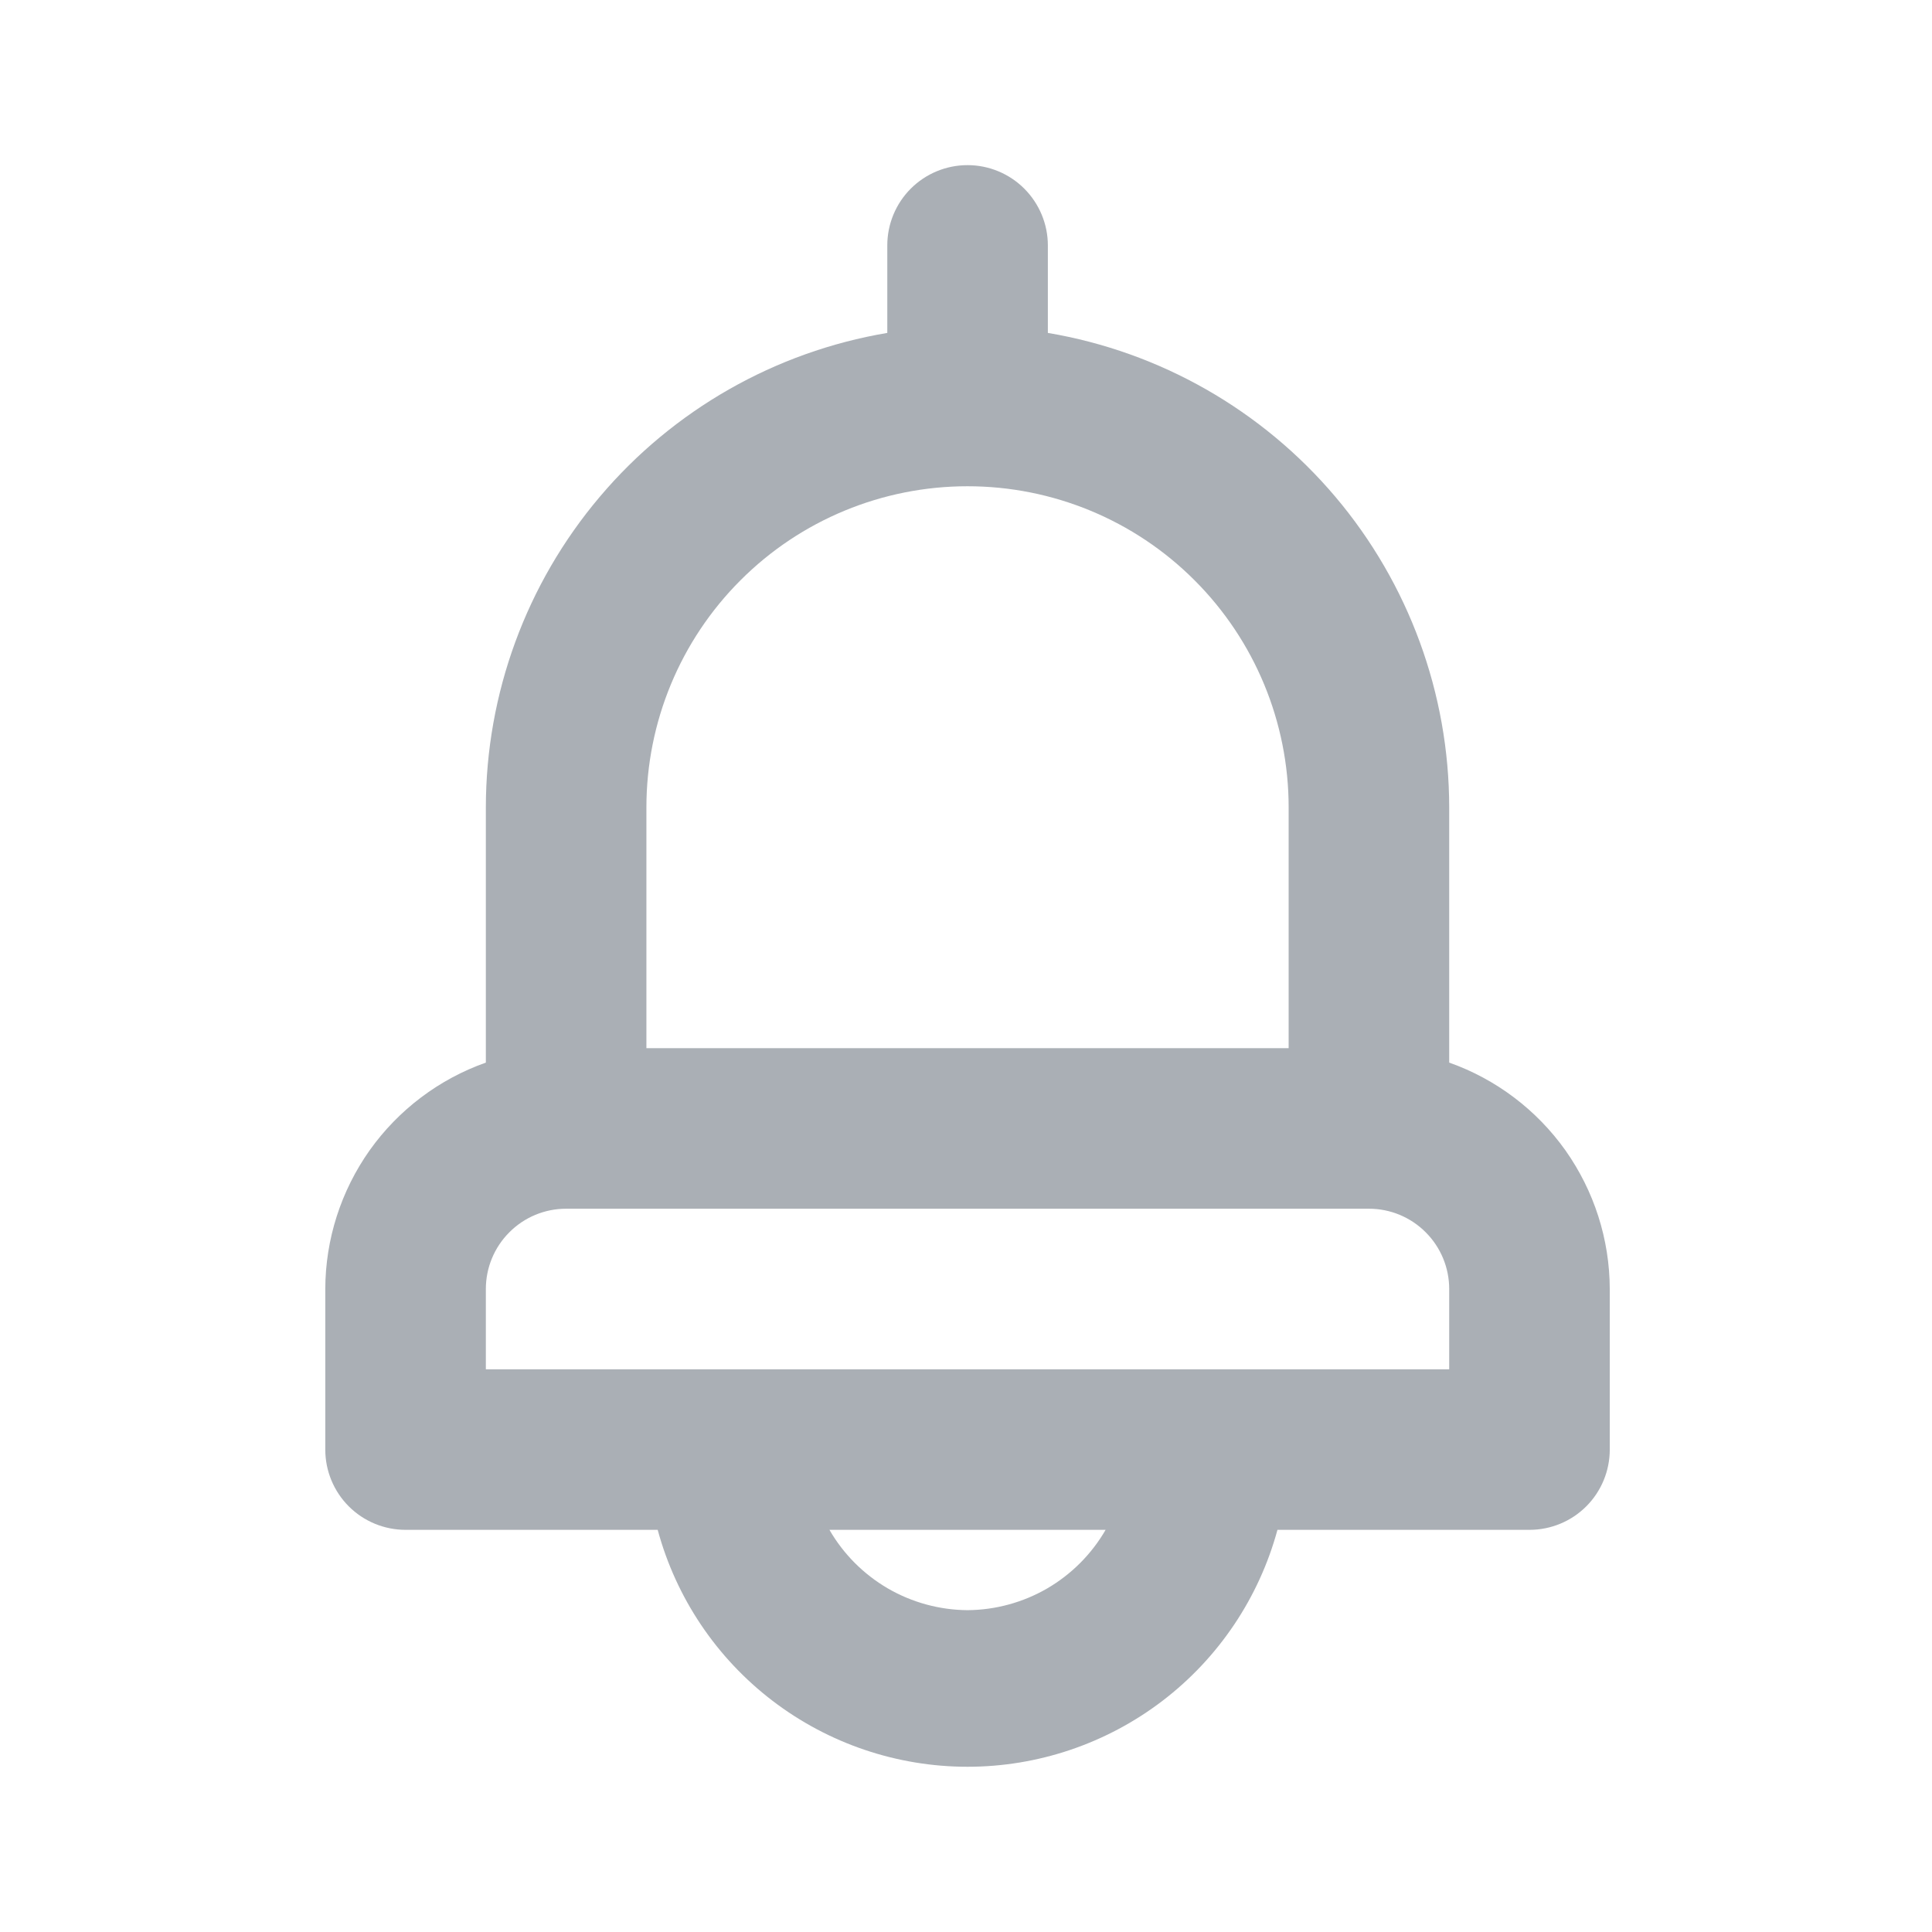 <svg width="19" height="19" viewBox="0 0 19 19" fill="none" xmlns="http://www.w3.org/2000/svg">
<path d="M14.252 10.45V7.94C14.251 6.821 13.854 5.739 13.132 4.885C12.409 4.031 11.408 3.46 10.305 3.274V2.413C10.305 2.204 10.221 2.003 10.073 1.855C9.925 1.707 9.724 1.624 9.515 1.624C9.306 1.624 9.105 1.707 8.957 1.855C8.809 2.003 8.726 2.204 8.726 2.413V3.274C7.623 3.46 6.621 4.031 5.899 4.885C5.176 5.739 4.779 6.821 4.778 7.94V10.45C4.317 10.613 3.918 10.915 3.635 11.313C3.353 11.712 3.2 12.188 3.199 12.677V14.256C3.199 14.465 3.282 14.666 3.43 14.814C3.578 14.962 3.779 15.045 3.988 15.045H6.468C6.649 15.714 7.046 16.305 7.597 16.726C8.148 17.147 8.822 17.375 9.515 17.375C10.208 17.375 10.882 17.147 11.433 16.726C11.984 16.305 12.381 15.714 12.563 15.045H15.042C15.251 15.045 15.452 14.962 15.6 14.814C15.748 14.666 15.831 14.465 15.831 14.256V12.677C15.83 12.188 15.677 11.712 15.395 11.313C15.112 10.915 14.713 10.613 14.252 10.45ZM6.357 7.94C6.357 7.102 6.69 6.299 7.282 5.707C7.874 5.114 8.677 4.782 9.515 4.782C10.353 4.782 11.156 5.114 11.748 5.707C12.34 6.299 12.673 7.102 12.673 7.94V10.308H6.357V7.94ZM9.515 15.835C9.239 15.833 8.969 15.759 8.731 15.621C8.493 15.482 8.295 15.284 8.157 15.045H10.873C10.735 15.284 10.537 15.482 10.299 15.621C10.061 15.759 9.791 15.833 9.515 15.835ZM14.252 13.466H4.778V12.677C4.778 12.467 4.861 12.267 5.009 12.119C5.157 11.97 5.358 11.887 5.567 11.887H13.463C13.672 11.887 13.873 11.97 14.021 12.119C14.169 12.267 14.252 12.467 14.252 12.677V13.466Z" fill="#AAAFB5"/>
</svg>
